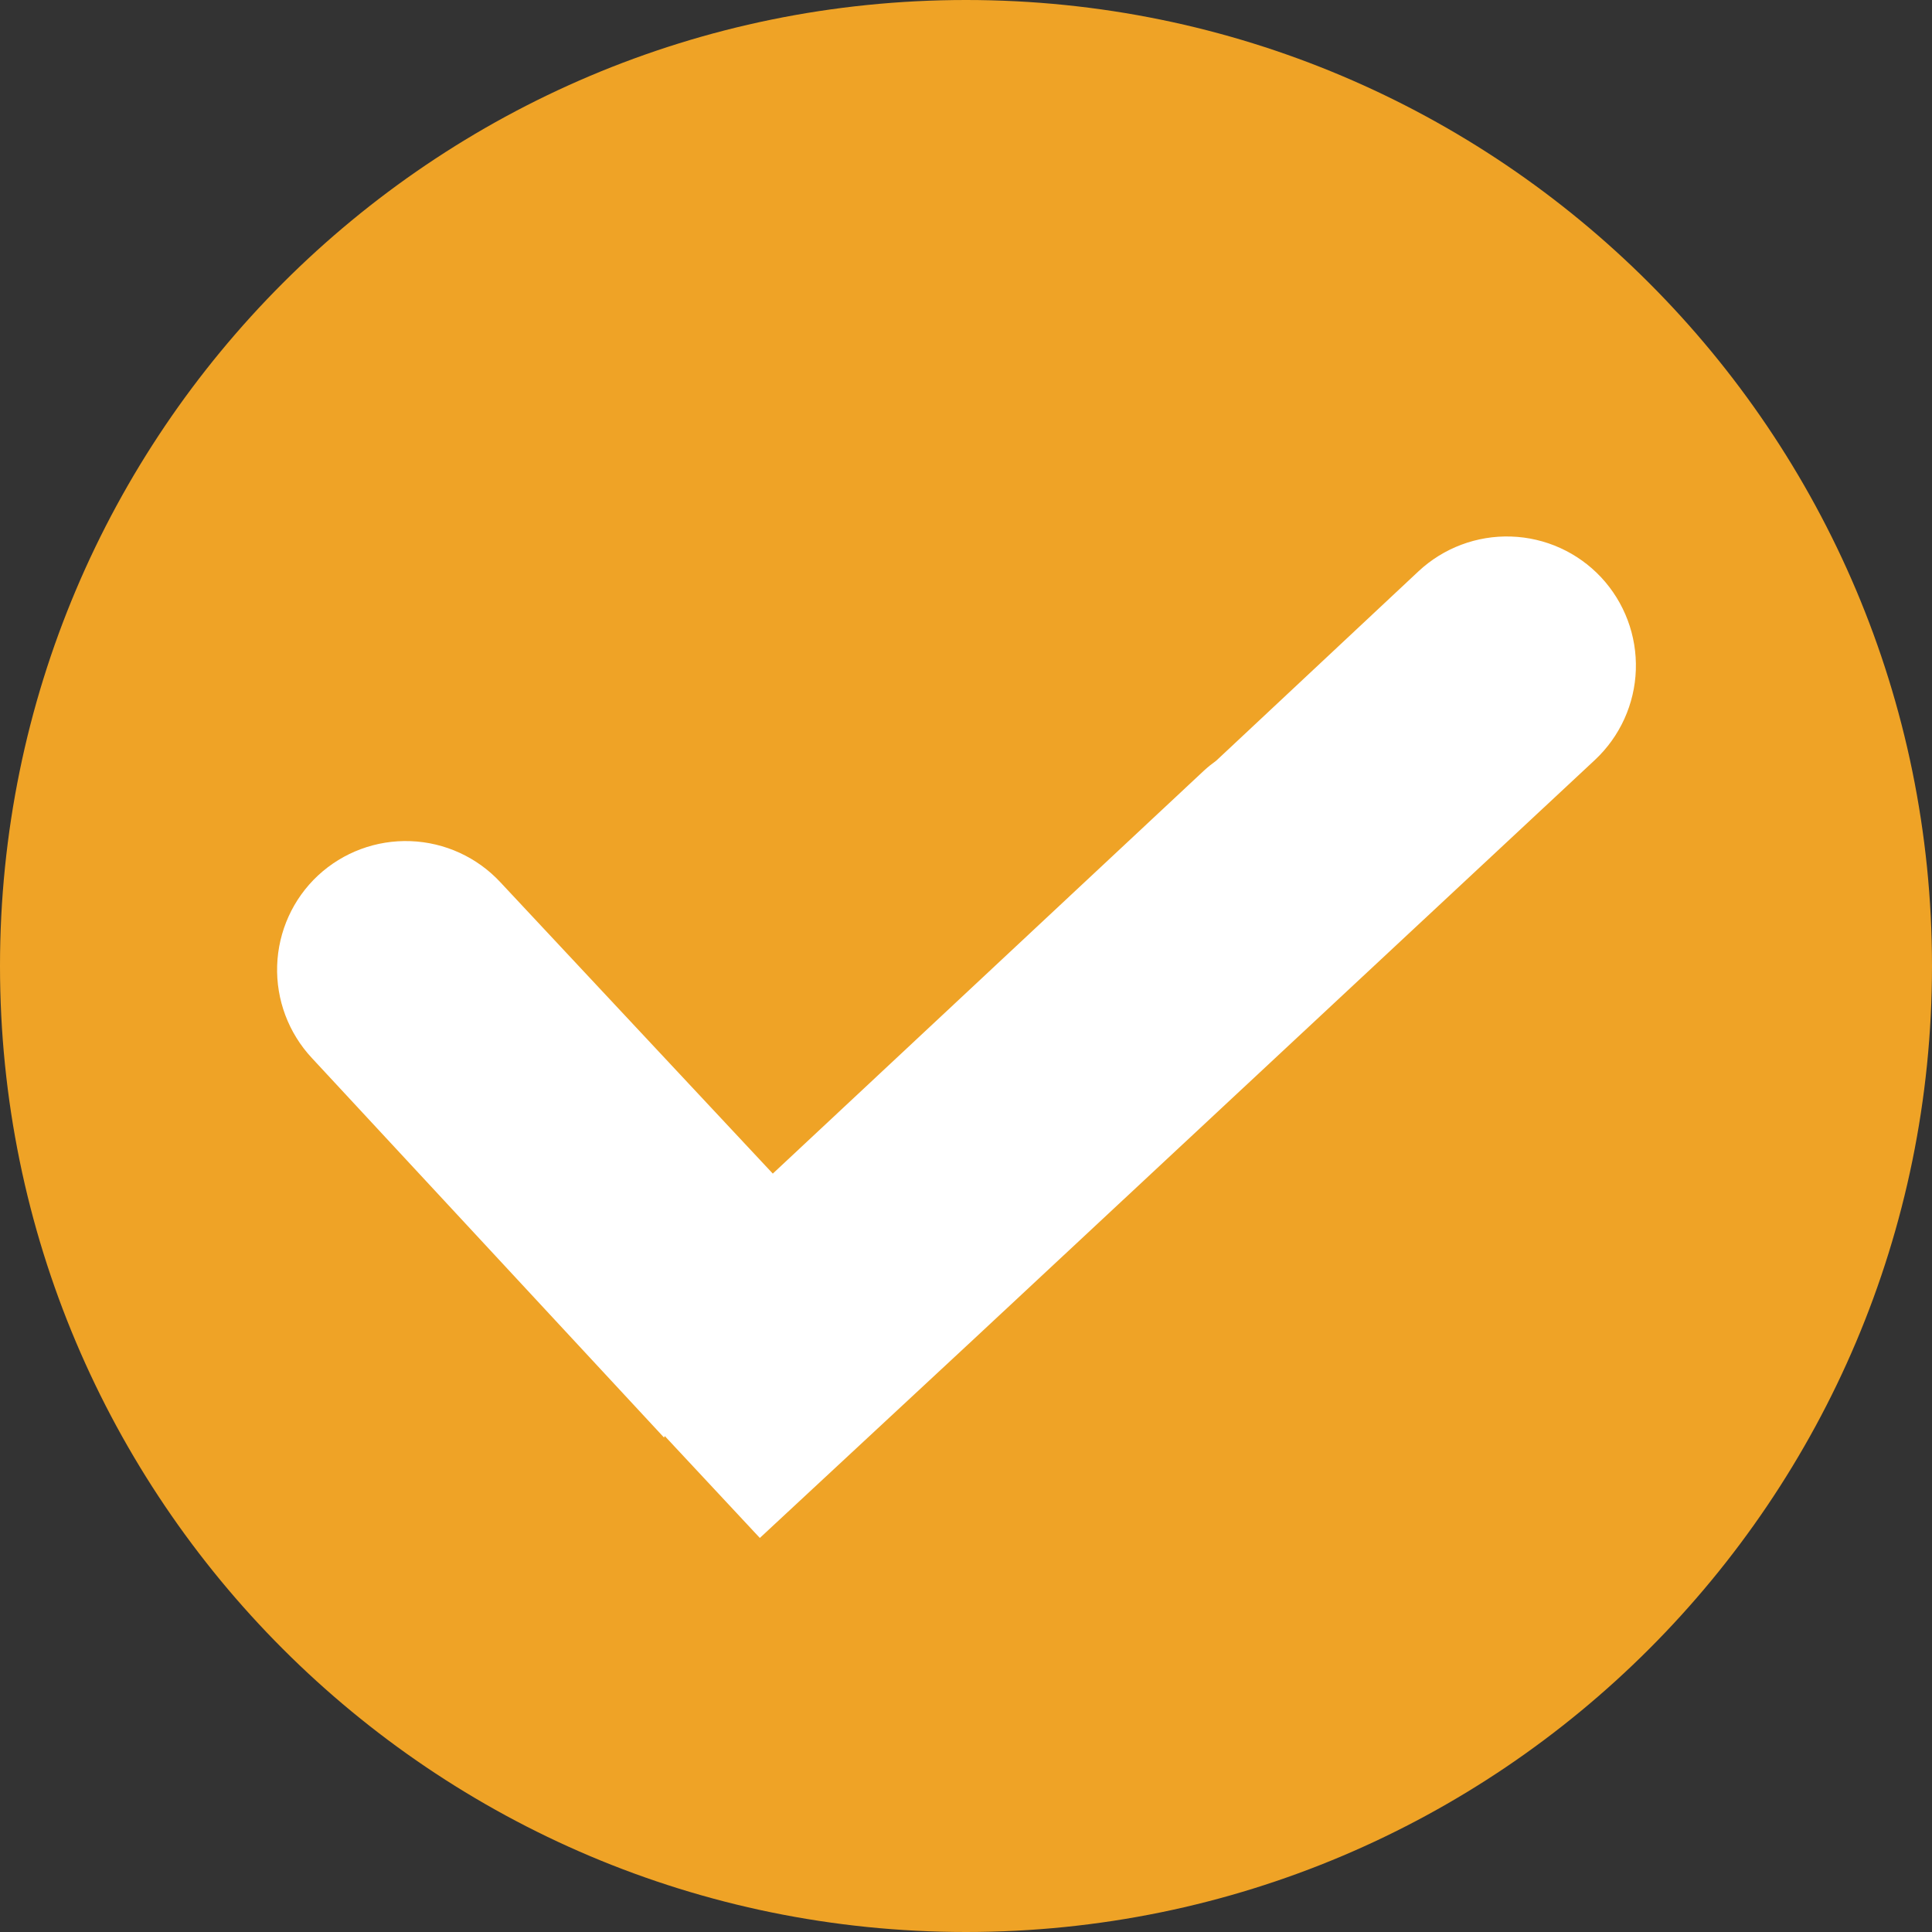 <svg width="24" height="24" viewBox="0 0 24 24" fill="none" xmlns="http://www.w3.org/2000/svg">
<rect x="0" y="0" width="24" height="24" fill="#333333" stroke="none"/>
<g clip-path="url(#clip0_50_1760)">
<path d="M12 24C18.627 24 24 18.627 24 12C24 5.373 18.627 0 12 0C5.373 0 0 5.373 0 12C0 18.627 5.373 24 12 24Z" fill="#EFA326"/>
<path d="M8.249 17.858L3.874 13.143C3.584 12.832 3.429 12.419 3.443 11.994C3.457 11.569 3.639 11.166 3.95 10.876C4.262 10.586 4.676 10.433 5.101 10.449C5.526 10.465 5.928 10.649 6.217 10.961L9.6 14.579L14.957 9.572C15.005 9.528 15.056 9.487 15.109 9.449L17.622 7.096C17.933 6.806 18.346 6.651 18.771 6.665C19.197 6.679 19.599 6.861 19.89 7.172C20.18 7.483 20.335 7.896 20.321 8.321C20.307 8.746 20.124 9.148 19.814 9.439L12.113 16.62L9.439 19.105L8.258 17.839L8.249 17.858Z" fill="white"/>
</g>
<defs>
<clipPath id="clip0_50_1760">
<rect width="24" height="24" fill="white"/>
</clipPath>
</defs>
</svg>

